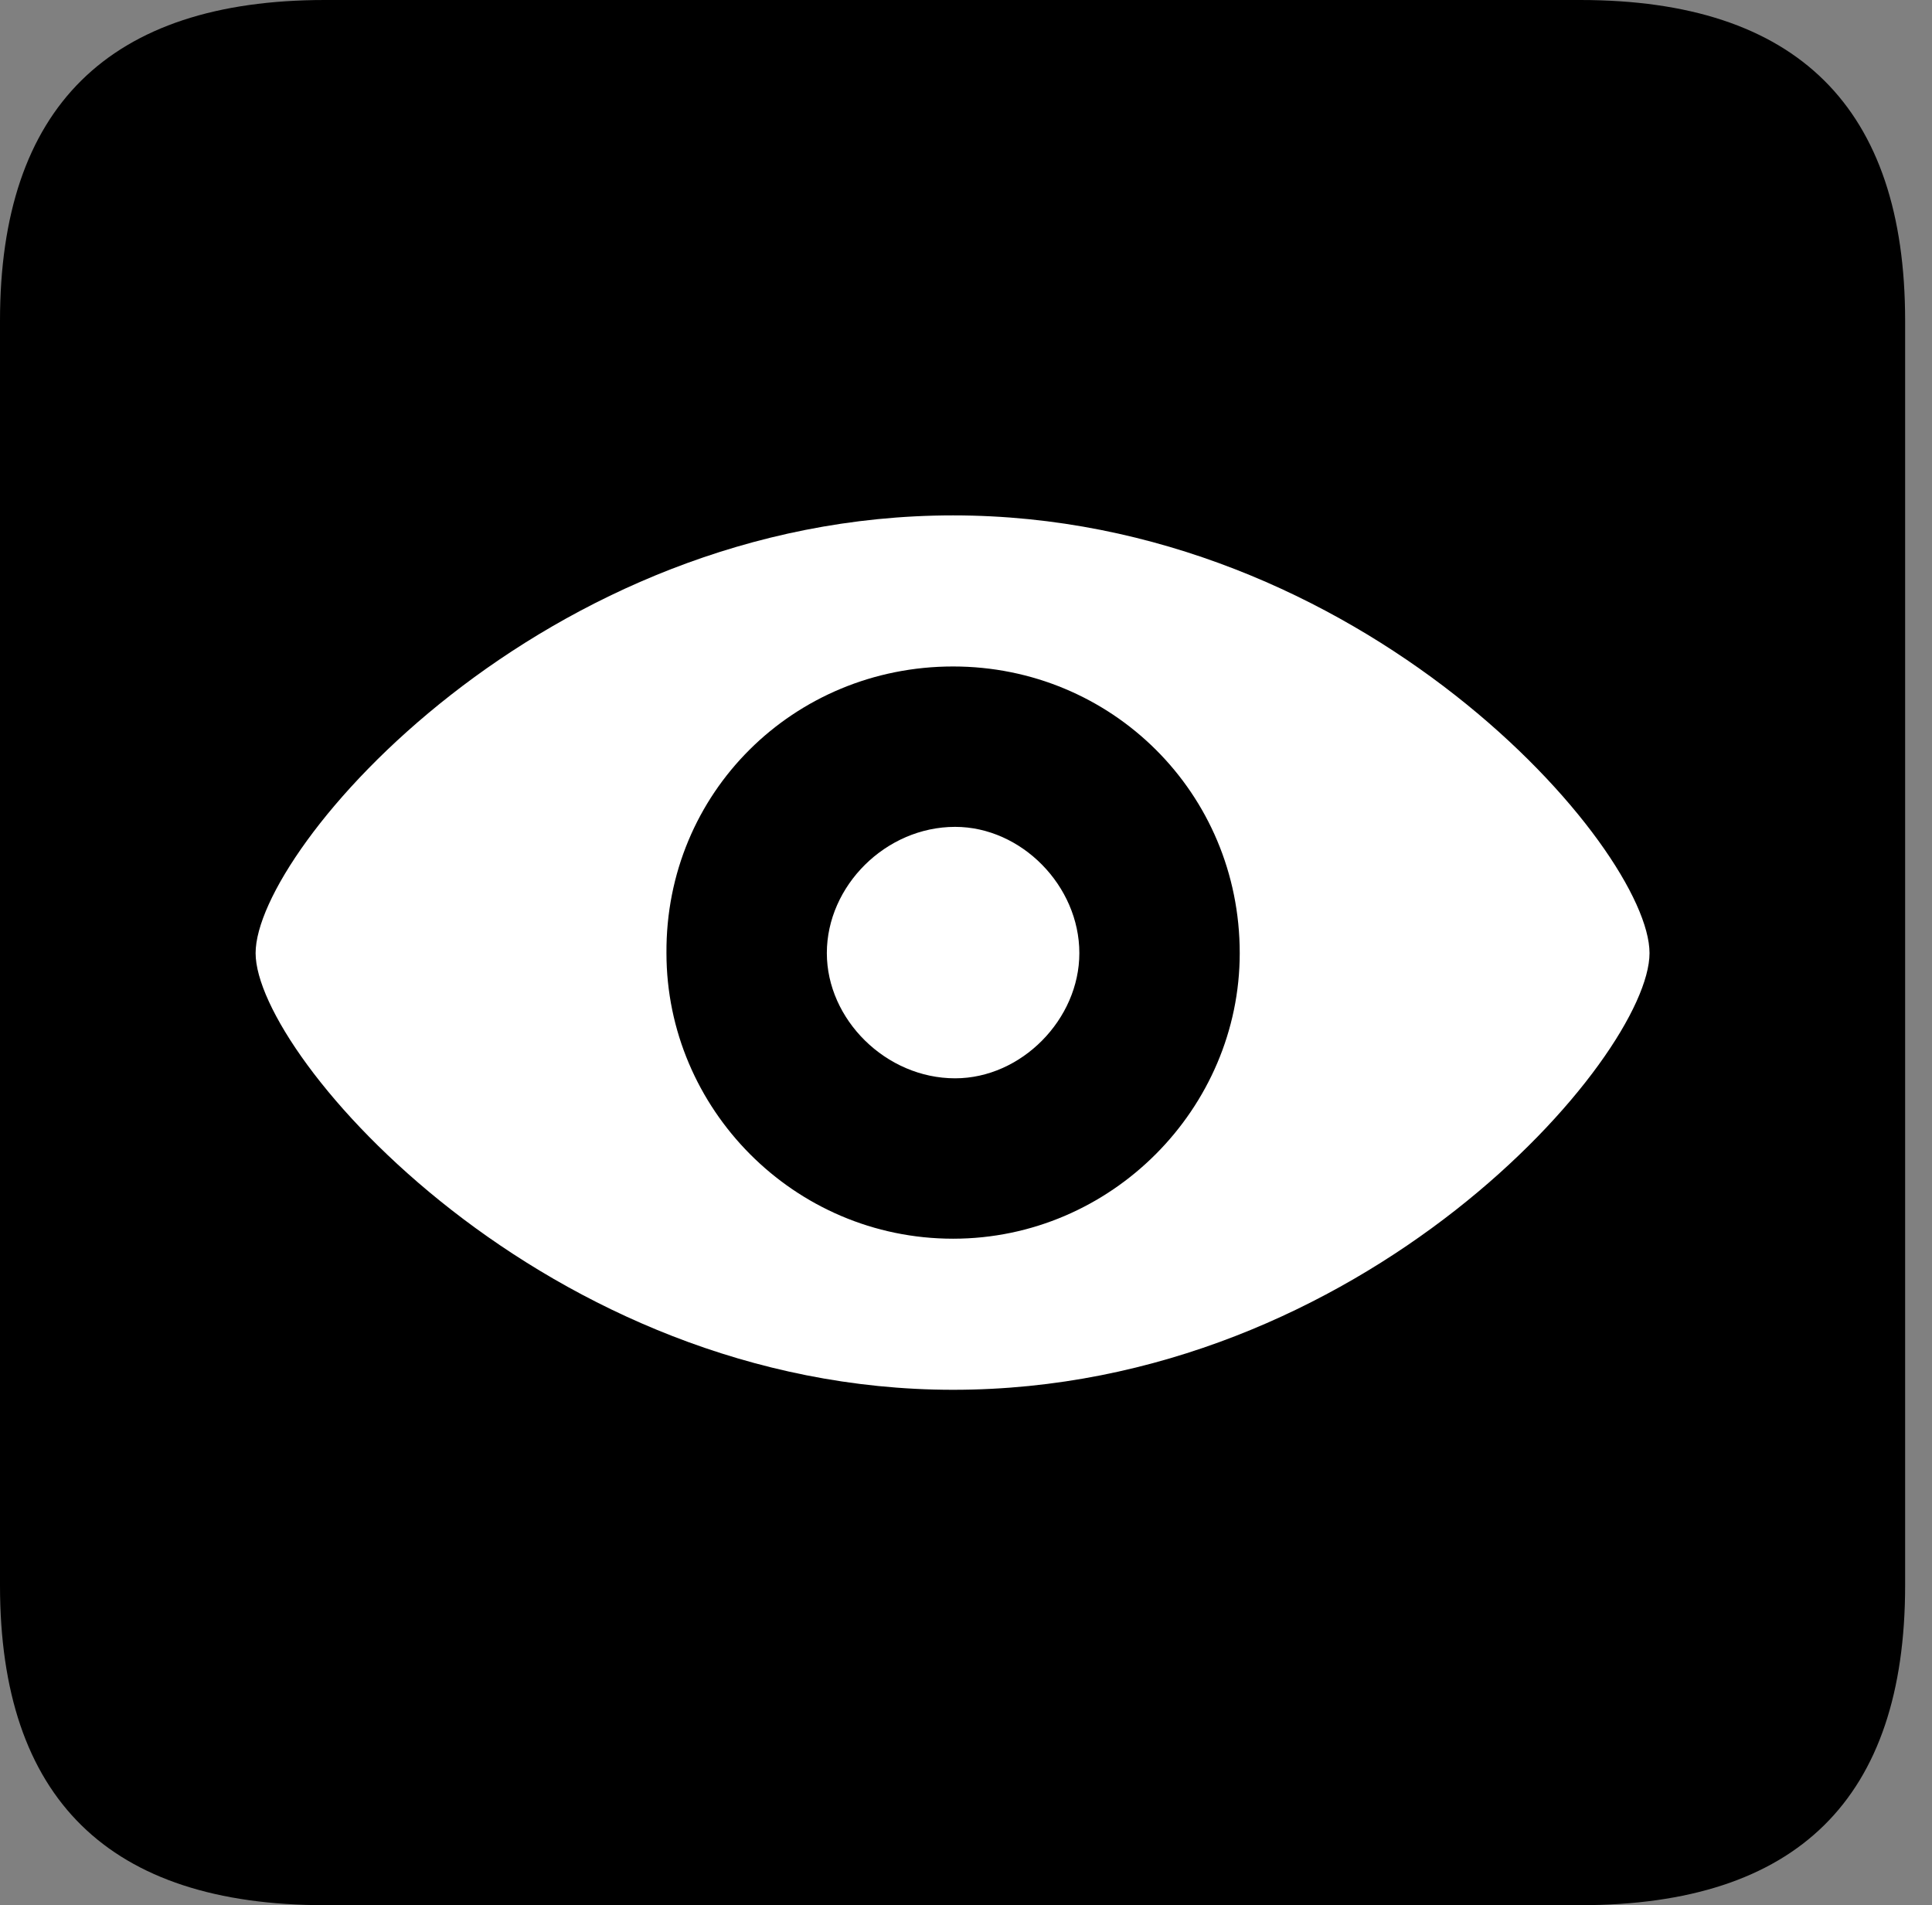 <svg version="1.1" xmlns="http://www.w3.org/2000/svg" xmlns:xlink="http://www.w3.org/1999/xlink" viewBox="0 0 25.525 25.17">
 <rect x="0" y="0" width="25.525" height="25.17" fill="#808080" stroke="none"/>
 <g>
  
  <path d="M4.293 25.17L20.877 25.17C23.748 25.17 25.17 23.762 25.17 20.945L25.17 4.238C25.17 1.422 23.748 0 20.877 0L4.293 0C1.436 0 0 1.422 0 4.238L0 20.945C0 23.762 1.436 25.17 4.293 25.17Z" style="fill:hsl(0 0 0/0.85)"></path>
  <path d="M12.592 18.361C7.219 18.361 3.377 13.959 3.377 12.592C3.377 11.211 7.178 6.809 12.592 6.809C18.006 6.809 21.793 11.211 21.793 12.592C21.793 13.959 18.02 18.361 12.592 18.361ZM12.592 16.365C14.684 16.365 16.379 14.643 16.379 12.592C16.379 10.473 14.684 8.805 12.592 8.805C10.486 8.805 8.791 10.473 8.805 12.592C8.805 14.643 10.486 16.365 12.592 16.365ZM12.619 14.246C11.703 14.246 10.924 13.467 10.924 12.592C10.924 11.703 11.703 10.924 12.619 10.924C13.494 10.924 14.26 11.703 14.26 12.592C14.26 13.467 13.494 14.246 12.619 14.246Z" style="fill:white"></path>
 </g>
</svg>